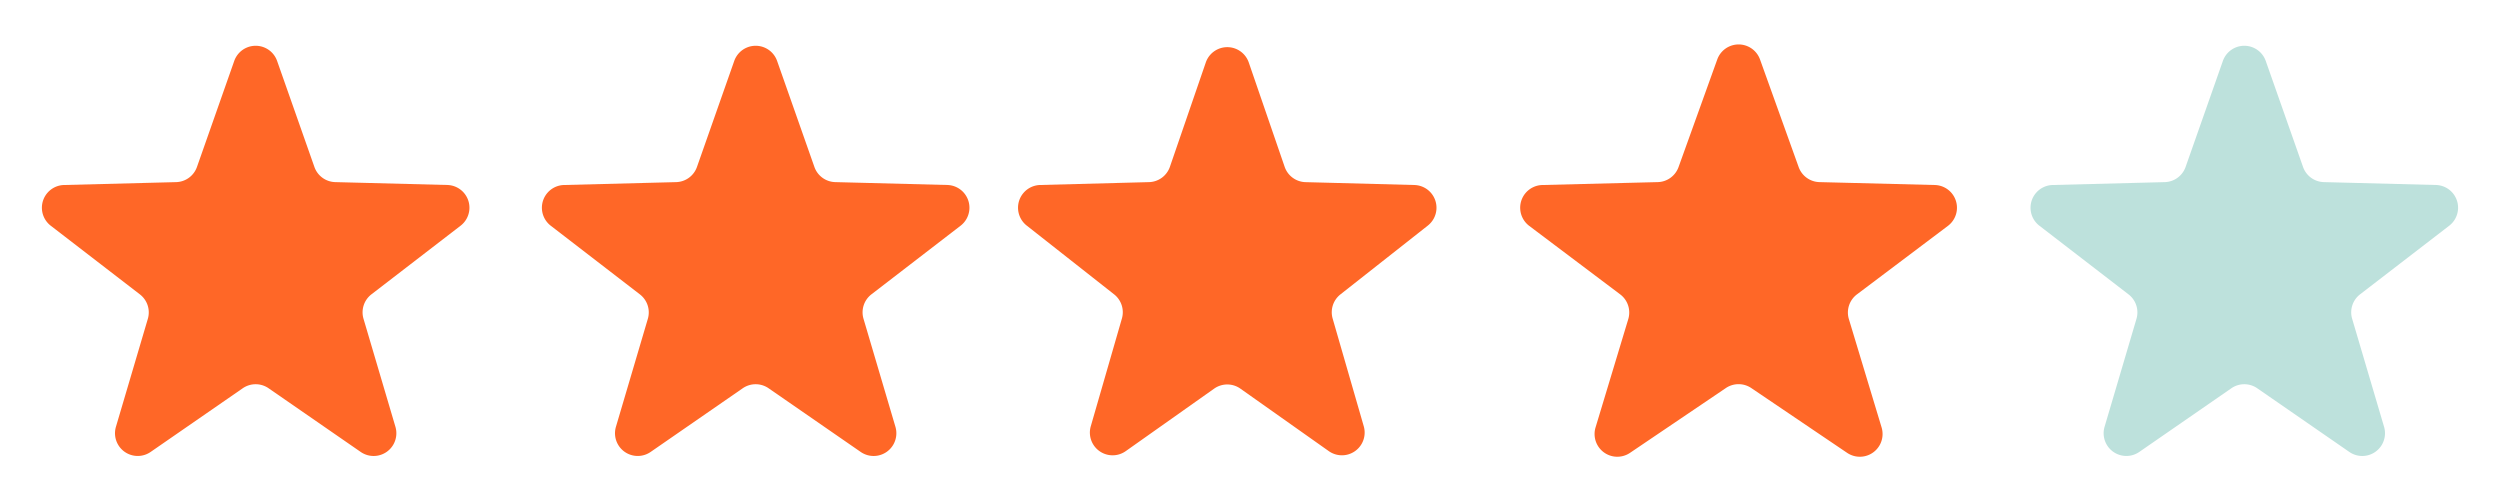 <svg xmlns="http://www.w3.org/2000/svg" width="220" height="43" viewBox="0 0 220 43">
  <g id="Grupo_768" data-name="Grupo 768" transform="translate(-867 -5671)">
    <path id="Polígono_27" data-name="Polígono 27" d="M20.613,5.364a2,2,0,0,1,3.773,0l3.281,9.327A2,2,0,0,0,29.5,16.026l9.862.253a2,2,0,0,1,1.169,3.584L32.688,25.9a2,2,0,0,0-.7,2.151l2.81,9.509a2,2,0,0,1-3.055,2.212l-8.107-5.605a2,2,0,0,0-2.275,0l-8.107,5.605A2,2,0,0,1,10.2,37.565l2.81-9.509a2,2,0,0,0-.7-2.151L4.467,19.864A2,2,0,0,1,5.636,16.28l9.862-.253a2,2,0,0,0,1.835-1.336Z" transform="translate(867 5671)" fill="#ff6727"/>
    <path id="Polígono_28" data-name="Polígono 28" d="M20.613,5.364a2,2,0,0,1,3.773,0l3.281,9.327A2,2,0,0,0,29.5,16.026l9.862.253a2,2,0,0,1,1.169,3.584L32.688,25.9a2,2,0,0,0-.7,2.151l2.81,9.509a2,2,0,0,1-3.055,2.212l-8.107-5.605a2,2,0,0,0-2.275,0l-8.107,5.605A2,2,0,0,1,10.2,37.565l2.81-9.509a2,2,0,0,0-.7-2.151L4.467,19.864A2,2,0,0,1,5.636,16.28l9.862-.253a2,2,0,0,0,1.835-1.336Z" transform="translate(911 5671)" fill="#ff6727"/>
    <path id="Polígono_29" data-name="Polígono 29" d="M20.109,5.5a2,2,0,0,1,3.783,0l3.157,9.18a2,2,0,0,0,1.839,1.349l9.578.252A2,2,0,0,1,39.65,19.85l-7.693,6.058a2,2,0,0,0-.684,2.126l2.739,9.482A2,2,0,0,1,30.936,39.7l-7.781-5.5a2,2,0,0,0-2.31,0l-7.781,5.5a2,2,0,0,1-3.076-2.188l2.739-9.482a2,2,0,0,0-.684-2.126L4.35,19.85a2,2,0,0,1,1.185-3.571l9.578-.252a2,2,0,0,0,1.839-1.349Z" transform="translate(953 5671)" fill="#ff6727"/>
    <path id="Polígono_30" data-name="Polígono 30" d="M21.118,5.234a2,2,0,0,1,3.764,0l3.4,9.469a2,2,0,0,0,1.832,1.323l10.145.255a2,2,0,0,1,1.153,3.6l-8,6.024a2,2,0,0,0-.711,2.176l2.88,9.534a2,2,0,0,1-3.035,2.235l-8.431-5.7a2,2,0,0,0-2.241,0l-8.431,5.7a2,2,0,0,1-3.035-2.235l2.88-9.534a2,2,0,0,0-.711-2.176l-8-6.024a2,2,0,0,1,1.153-3.6l10.145-.255A2,2,0,0,0,17.713,14.7Z" transform="translate(997 5671)" fill="#ff6727"/>
    <path id="Polígono_31" data-name="Polígono 31" d="M20.613,5.364a2,2,0,0,1,3.773,0l3.281,9.327A2,2,0,0,0,29.5,16.026l9.862.253a2,2,0,0,1,1.169,3.584L32.688,25.9a2,2,0,0,0-.7,2.151l2.81,9.509a2,2,0,0,1-3.055,2.212l-8.107-5.605a2,2,0,0,0-2.275,0l-8.107,5.605A2,2,0,0,1,10.2,37.565l2.81-9.509a2,2,0,0,0-.7-2.151L4.467,19.864A2,2,0,0,1,5.636,16.28l9.862-.253a2,2,0,0,0,1.835-1.336Z" transform="translate(1042 5671)" fill="#bde1dc"/>
  </g>
</svg>
